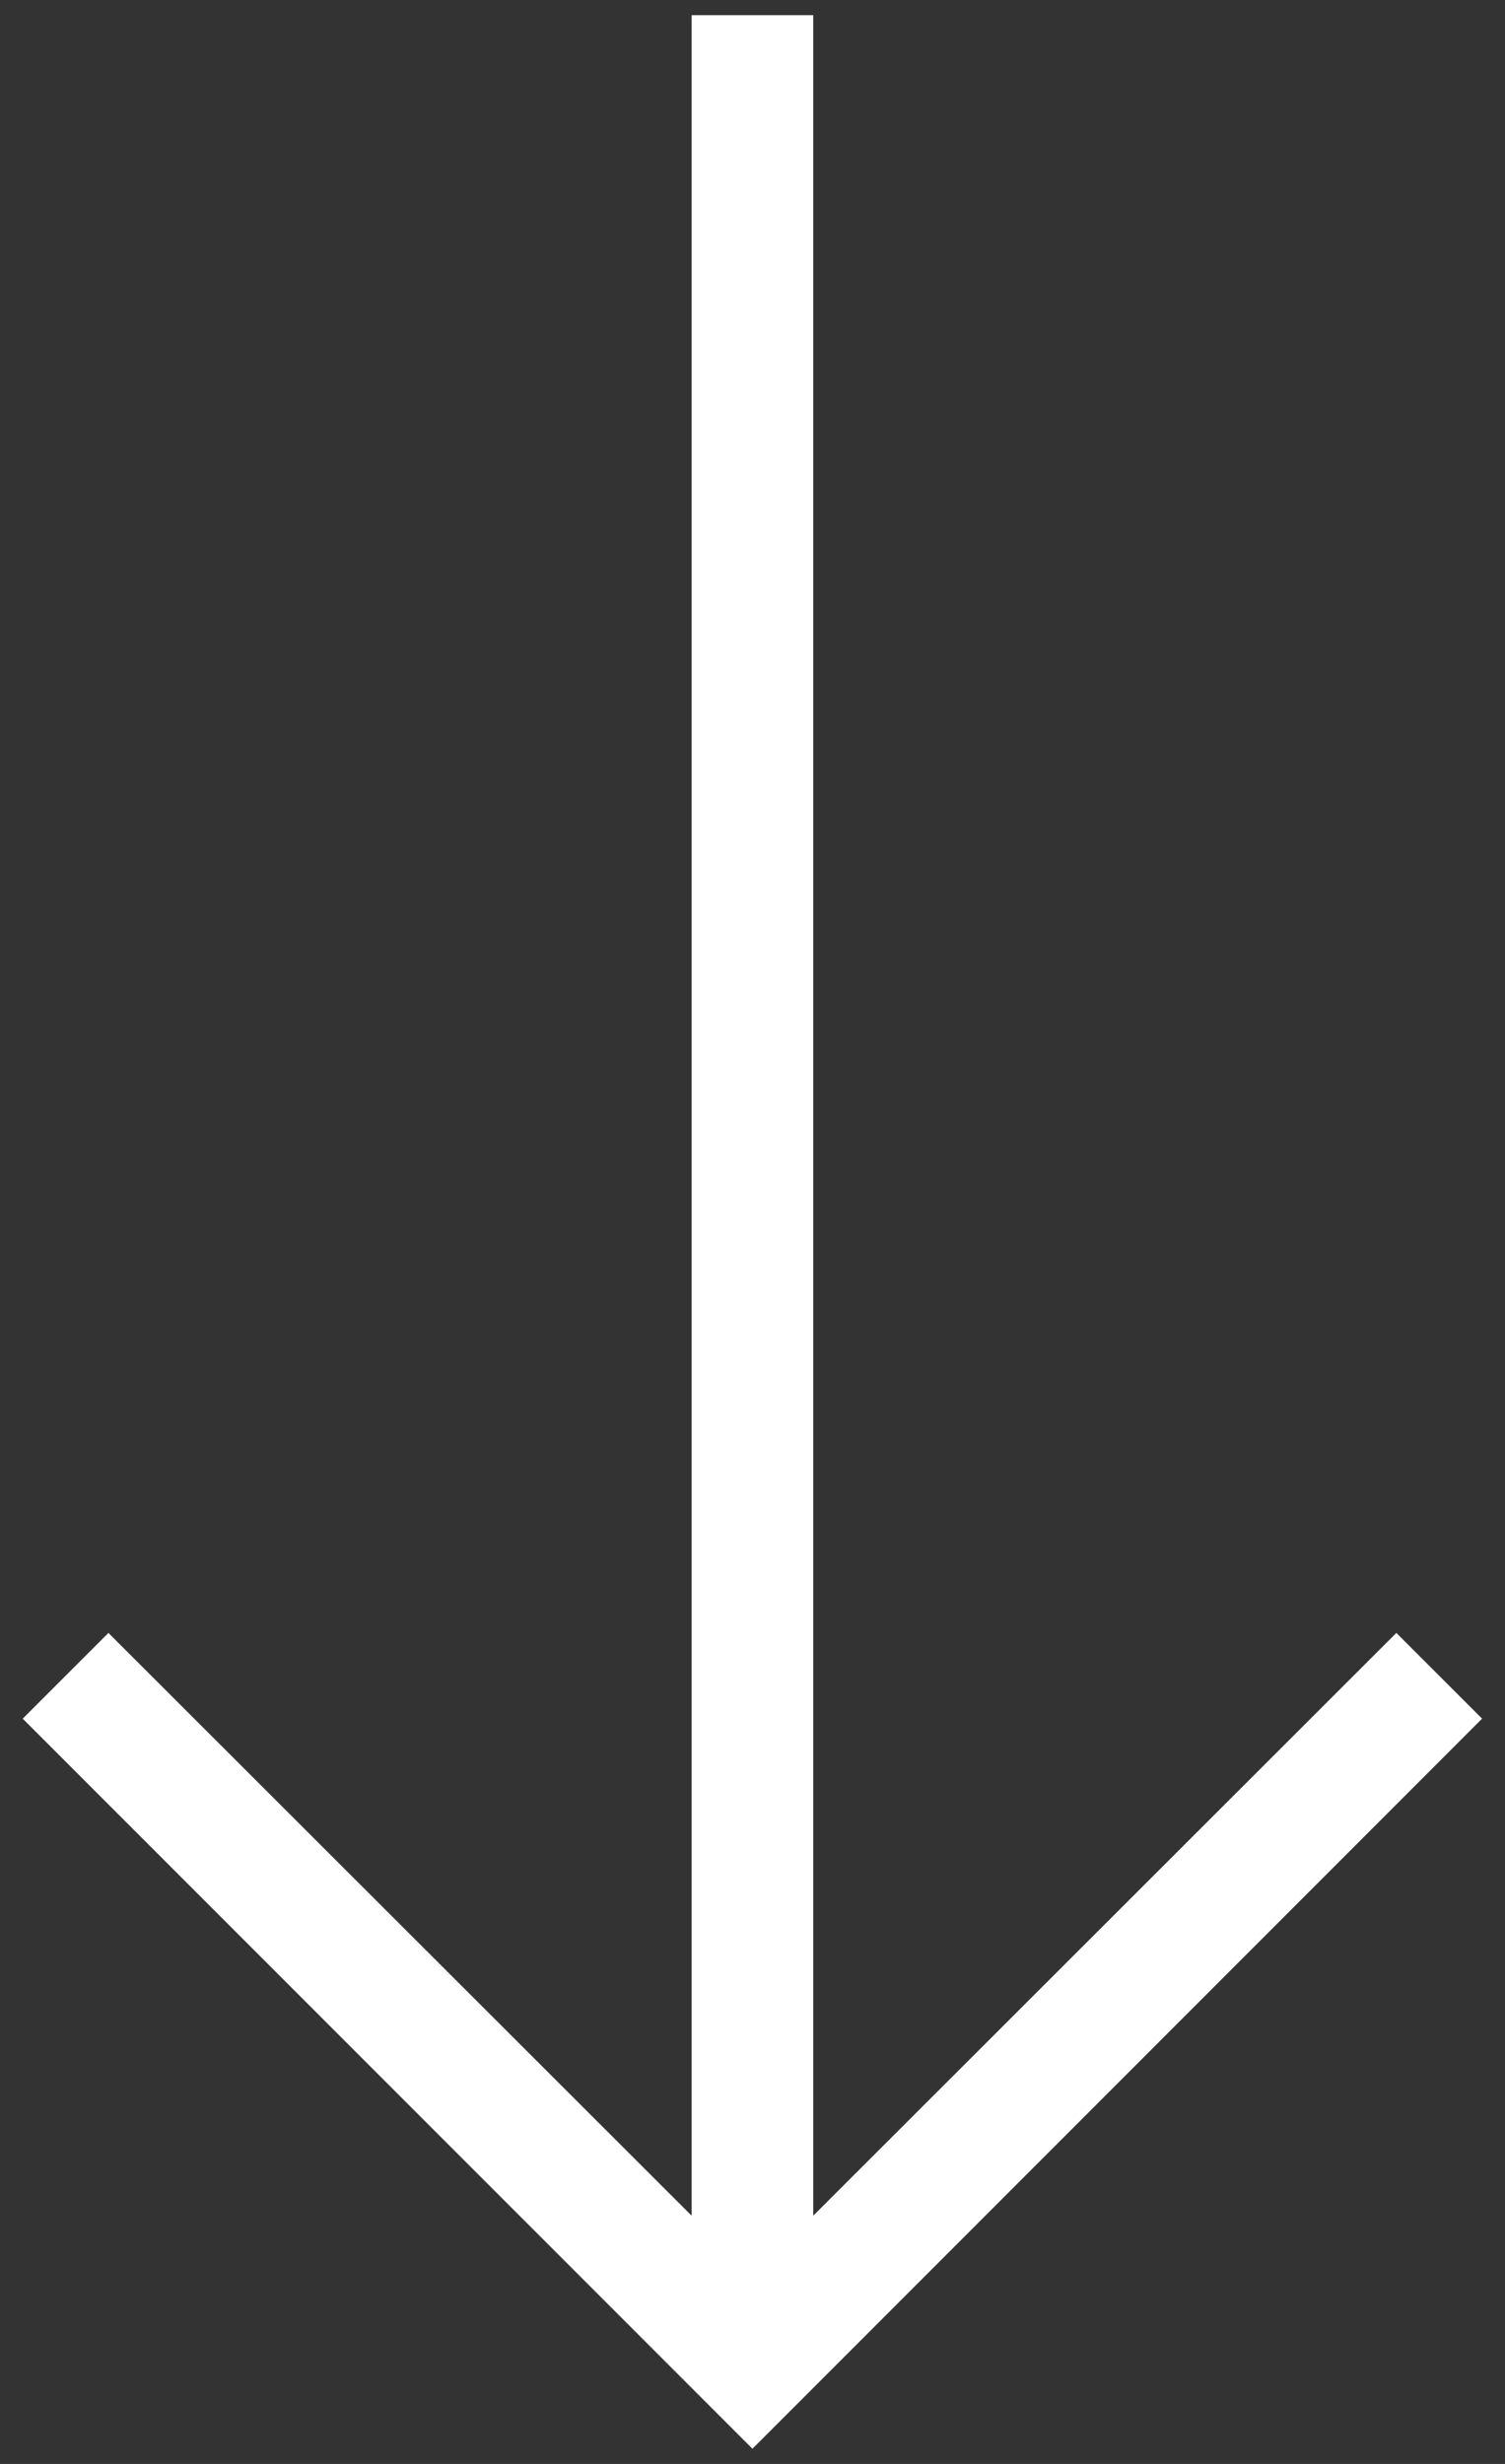 <svg width="22" height="36" viewBox="0 0 22 36" fill="none" xmlns="http://www.w3.org/2000/svg">
<rect x="0" y="0" width="22" height="36" fill="#333333" stroke="none"/>
<path d="M20.412 23.858L11.888 32.373V0.222H10.11V32.373L1.585 23.858L0.332 25.111L10.999 35.778L21.665 25.111L20.412 23.858Z" fill="white"/>
</svg>
